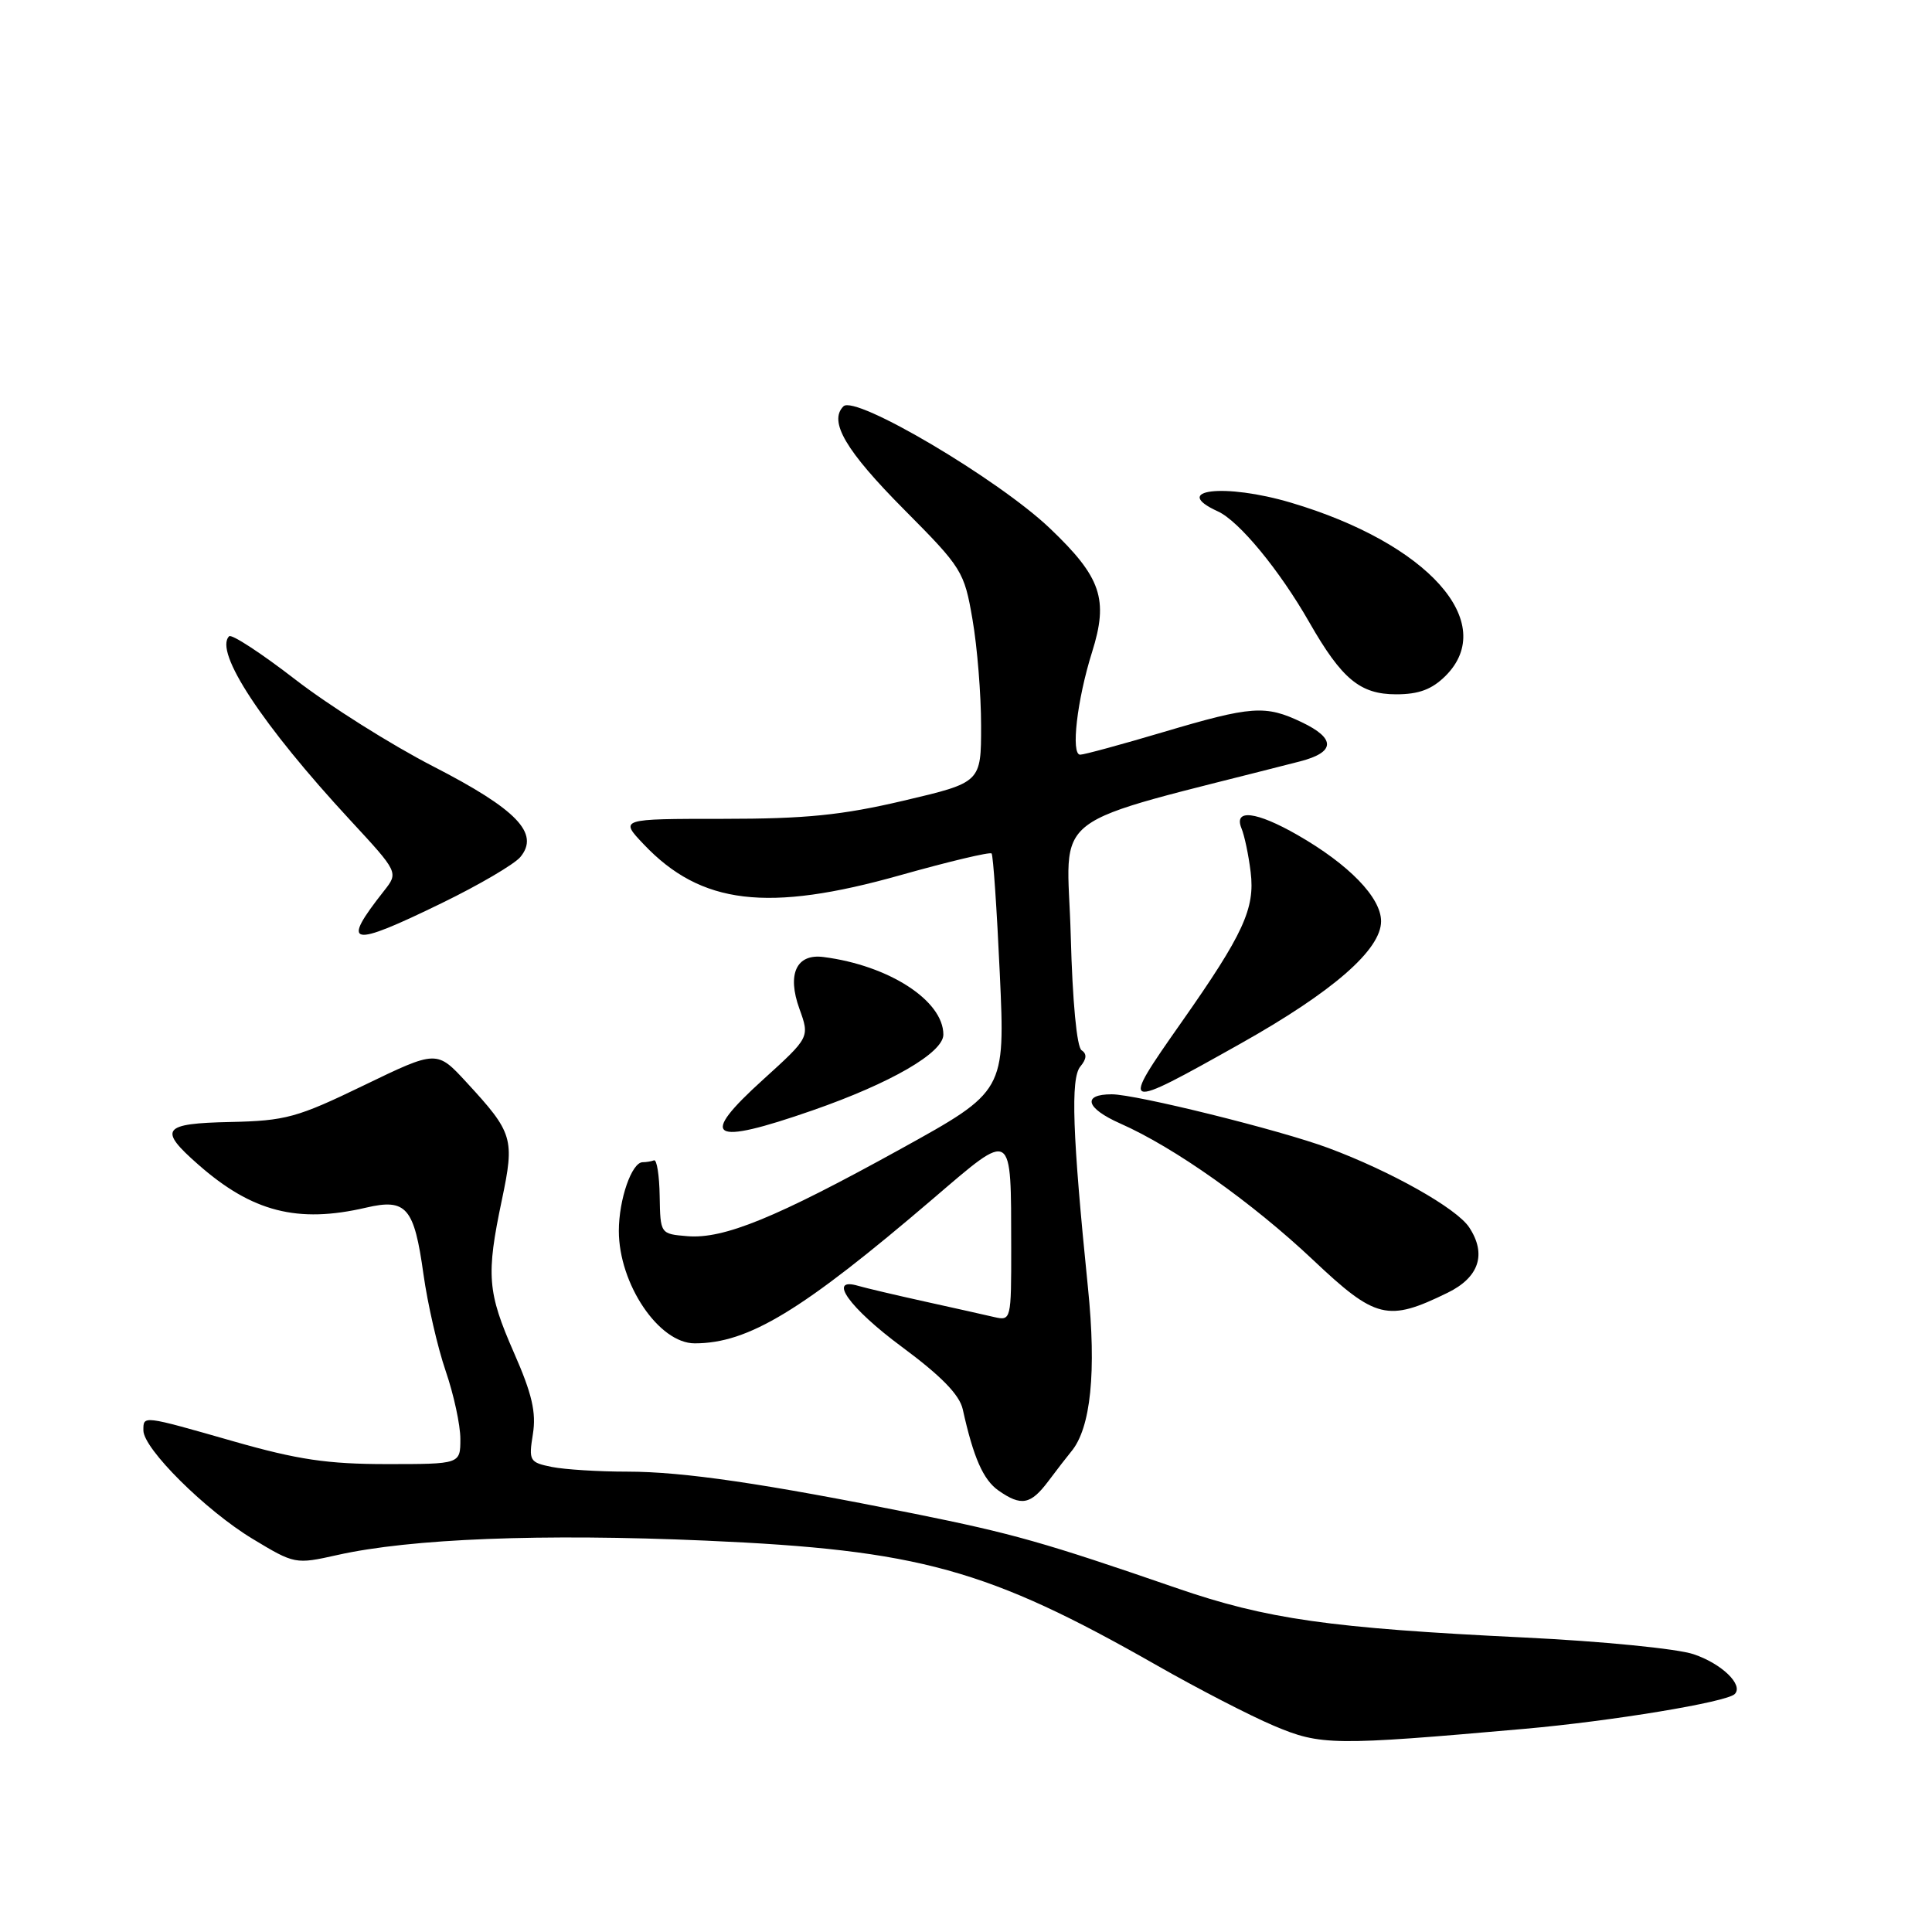 <?xml version="1.0" encoding="UTF-8" standalone="no"?>
<!DOCTYPE svg PUBLIC "-//W3C//DTD SVG 1.1//EN" "http://www.w3.org/Graphics/SVG/1.1/DTD/svg11.dtd" >
<svg xmlns="http://www.w3.org/2000/svg" xmlns:xlink="http://www.w3.org/1999/xlink" version="1.1" viewBox="0 0 256 256">
 <g >
 <path fill="currentColor"
d=" M 202.00 229.08 C 213.54 228.06 228.80 225.54 229.86 224.47 C 231.06 223.27 228.14 220.44 224.40 219.19 C 222.26 218.46 212.18 217.47 202.00 216.98 C 176.16 215.73 167.86 214.55 155.91 210.43 C 138.34 204.37 134.23 203.21 121.14 200.57 C 101.22 196.57 90.54 195.00 83.12 195.00 C 79.34 195.00 74.85 194.72 73.13 194.38 C 70.17 193.78 70.04 193.57 70.61 190.03 C 71.07 187.16 70.50 184.69 68.10 179.24 C 64.58 171.21 64.40 168.97 66.50 159.00 C 68.21 150.86 67.99 150.11 61.83 143.43 C 57.88 139.14 57.88 139.14 48.20 143.82 C 39.36 148.10 37.84 148.51 30.52 148.67 C 21.48 148.86 20.92 149.62 26.28 154.32 C 33.41 160.59 39.44 162.13 48.50 160.02 C 53.85 158.77 54.88 159.98 56.11 168.84 C 56.66 172.77 57.98 178.53 59.05 181.65 C 60.12 184.76 61.00 188.82 61.00 190.66 C 61.00 194.00 61.00 194.00 51.25 194.00 C 43.41 194.00 39.43 193.41 31.00 191.00 C 18.79 187.51 19.00 187.54 19.00 189.54 C 19.00 191.96 27.25 200.15 33.46 203.90 C 39.04 207.27 39.14 207.29 44.69 206.05 C 54.41 203.87 71.80 203.19 93.50 204.14 C 121.81 205.38 130.86 207.89 153.29 220.67 C 158.67 223.74 165.64 227.34 168.79 228.67 C 175.00 231.30 176.63 231.32 202.00 229.08 Z  M 138.92 196.25 C 140.05 194.74 141.42 192.97 141.95 192.33 C 144.54 189.23 145.30 181.77 144.16 170.63 C 142.10 150.33 141.84 142.89 143.15 141.32 C 143.99 140.31 144.04 139.64 143.32 139.17 C 142.68 138.77 142.11 132.68 141.88 124.01 C 141.43 107.02 137.88 109.73 172.25 100.89 C 176.95 99.68 177.03 97.86 172.47 95.69 C 167.67 93.40 165.85 93.53 154.16 97.00 C 148.61 98.65 143.64 100.00 143.13 100.00 C 141.87 100.00 142.72 92.71 144.70 86.42 C 146.91 79.40 145.93 76.50 139.11 70.00 C 132.29 63.50 113.32 52.28 111.76 53.84 C 109.77 55.83 112.05 59.72 119.83 67.55 C 127.47 75.24 127.77 75.71 128.86 82.08 C 129.49 85.70 130.00 92.04 130.00 96.17 C 130.00 103.68 130.00 103.68 119.75 106.09 C 111.54 108.02 106.77 108.50 95.80 108.50 C 82.09 108.50 82.09 108.50 85.30 111.88 C 92.88 119.87 101.70 120.93 119.32 115.96 C 125.75 114.15 131.18 112.86 131.39 113.09 C 131.60 113.31 132.09 120.49 132.48 129.04 C 133.19 144.59 133.19 144.59 119.35 152.24 C 102.82 161.37 95.90 164.20 91.08 163.80 C 87.50 163.50 87.50 163.50 87.41 158.50 C 87.37 155.75 87.03 153.61 86.66 153.75 C 86.30 153.89 85.62 154.00 85.16 154.00 C 83.71 154.00 82.00 158.93 82.00 163.10 C 82.00 170.13 87.30 178.00 92.05 178.00 C 99.17 178.00 106.24 173.71 123.64 158.83 C 134.30 149.71 133.96 149.50 133.99 165.27 C 134.00 174.89 133.97 175.03 131.75 174.52 C 130.51 174.23 126.35 173.30 122.50 172.45 C 118.65 171.60 114.71 170.67 113.75 170.39 C 109.56 169.14 112.52 173.30 119.48 178.45 C 124.72 182.33 127.14 184.81 127.57 186.74 C 128.99 193.15 130.28 196.08 132.30 197.50 C 135.33 199.62 136.56 199.39 138.92 196.25 Z  M 191.81 171.30 C 195.99 169.26 197.01 166.18 194.68 162.64 C 193.03 160.11 184.29 155.19 176.00 152.11 C 169.60 149.73 150.51 145.00 147.31 145.00 C 143.34 145.00 143.88 146.85 148.44 148.87 C 155.64 152.05 165.92 159.34 174.00 166.96 C 182.29 174.79 183.88 175.18 191.81 171.30 Z  M 107.67 147.13 C 118.04 143.52 125.00 139.49 125.00 137.09 C 125.00 132.59 117.79 127.92 109.12 126.81 C 105.53 126.34 104.26 129.07 105.93 133.68 C 107.29 137.45 107.29 137.45 101.13 143.04 C 92.48 150.87 94.07 151.86 107.67 147.13 Z  M 164.35 138.30 C 176.59 131.43 183.00 125.85 183.00 122.07 C 183.00 118.93 178.75 114.55 171.91 110.63 C 166.46 107.51 163.44 107.15 164.50 109.75 C 164.90 110.71 165.45 113.33 165.72 115.57 C 166.31 120.39 164.75 123.78 156.57 135.43 C 148.32 147.18 148.45 147.23 164.35 138.30 Z  M 58.57 119.65 C 63.48 117.26 68.15 114.52 68.95 113.56 C 71.55 110.43 68.49 107.25 57.40 101.55 C 51.84 98.69 43.62 93.51 39.13 90.04 C 34.63 86.56 30.68 83.98 30.36 84.31 C 28.33 86.34 34.75 96.08 46.37 108.64 C 52.81 115.60 52.81 115.60 50.88 118.05 C 45.10 125.38 46.30 125.63 58.57 119.65 Z  M 191.55 89.55 C 198.59 82.50 189.22 72.00 171.07 66.61 C 162.28 64.00 155.01 64.86 161.37 67.76 C 164.17 69.03 169.54 75.54 173.49 82.46 C 177.80 89.99 180.22 92.00 185.00 92.00 C 188.01 92.00 189.74 91.35 191.55 89.55 Z "/>
</g>
</svg>